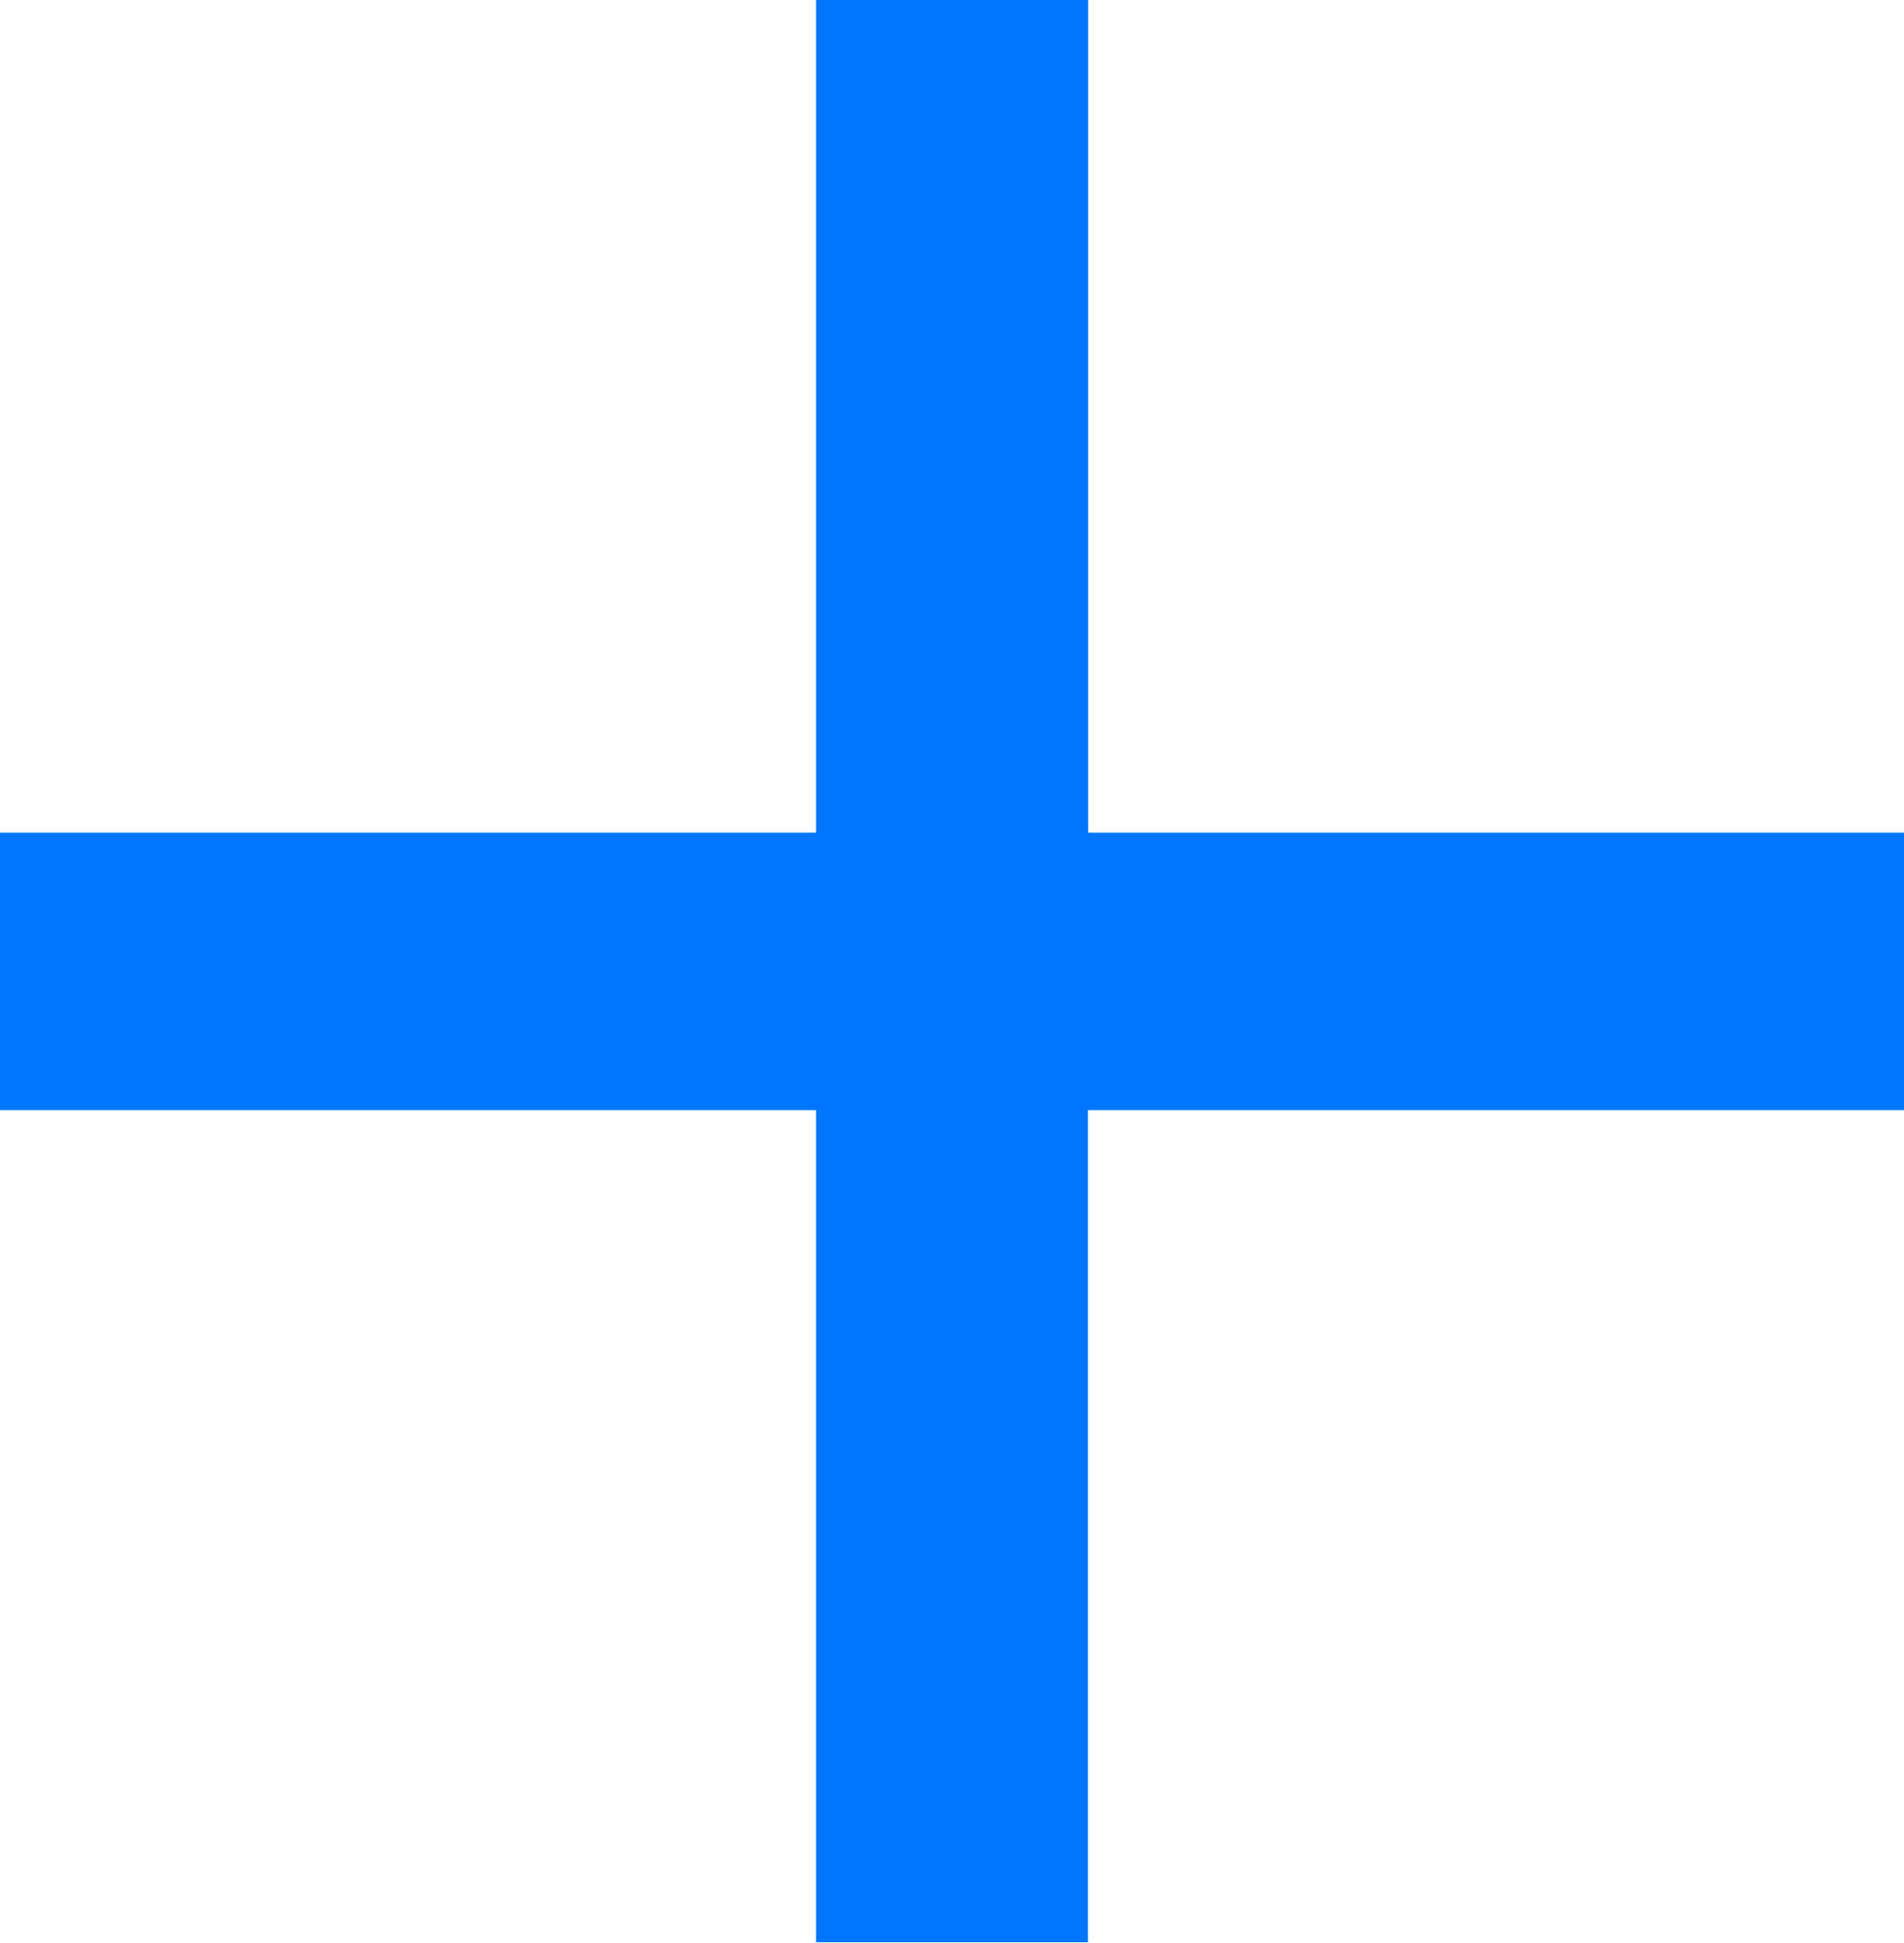 <svg xmlns="http://www.w3.org/2000/svg" width="10" height="10.203" viewBox="0 0 10 10.203">
  <path id="ic_add_24px" d="M15,10.83H10.714V15.2H9.286V10.83H5V9.373H9.286V5h1.429V9.373H15Z" transform="translate(-5 -5)" fill="#0076fe"/>
</svg>
